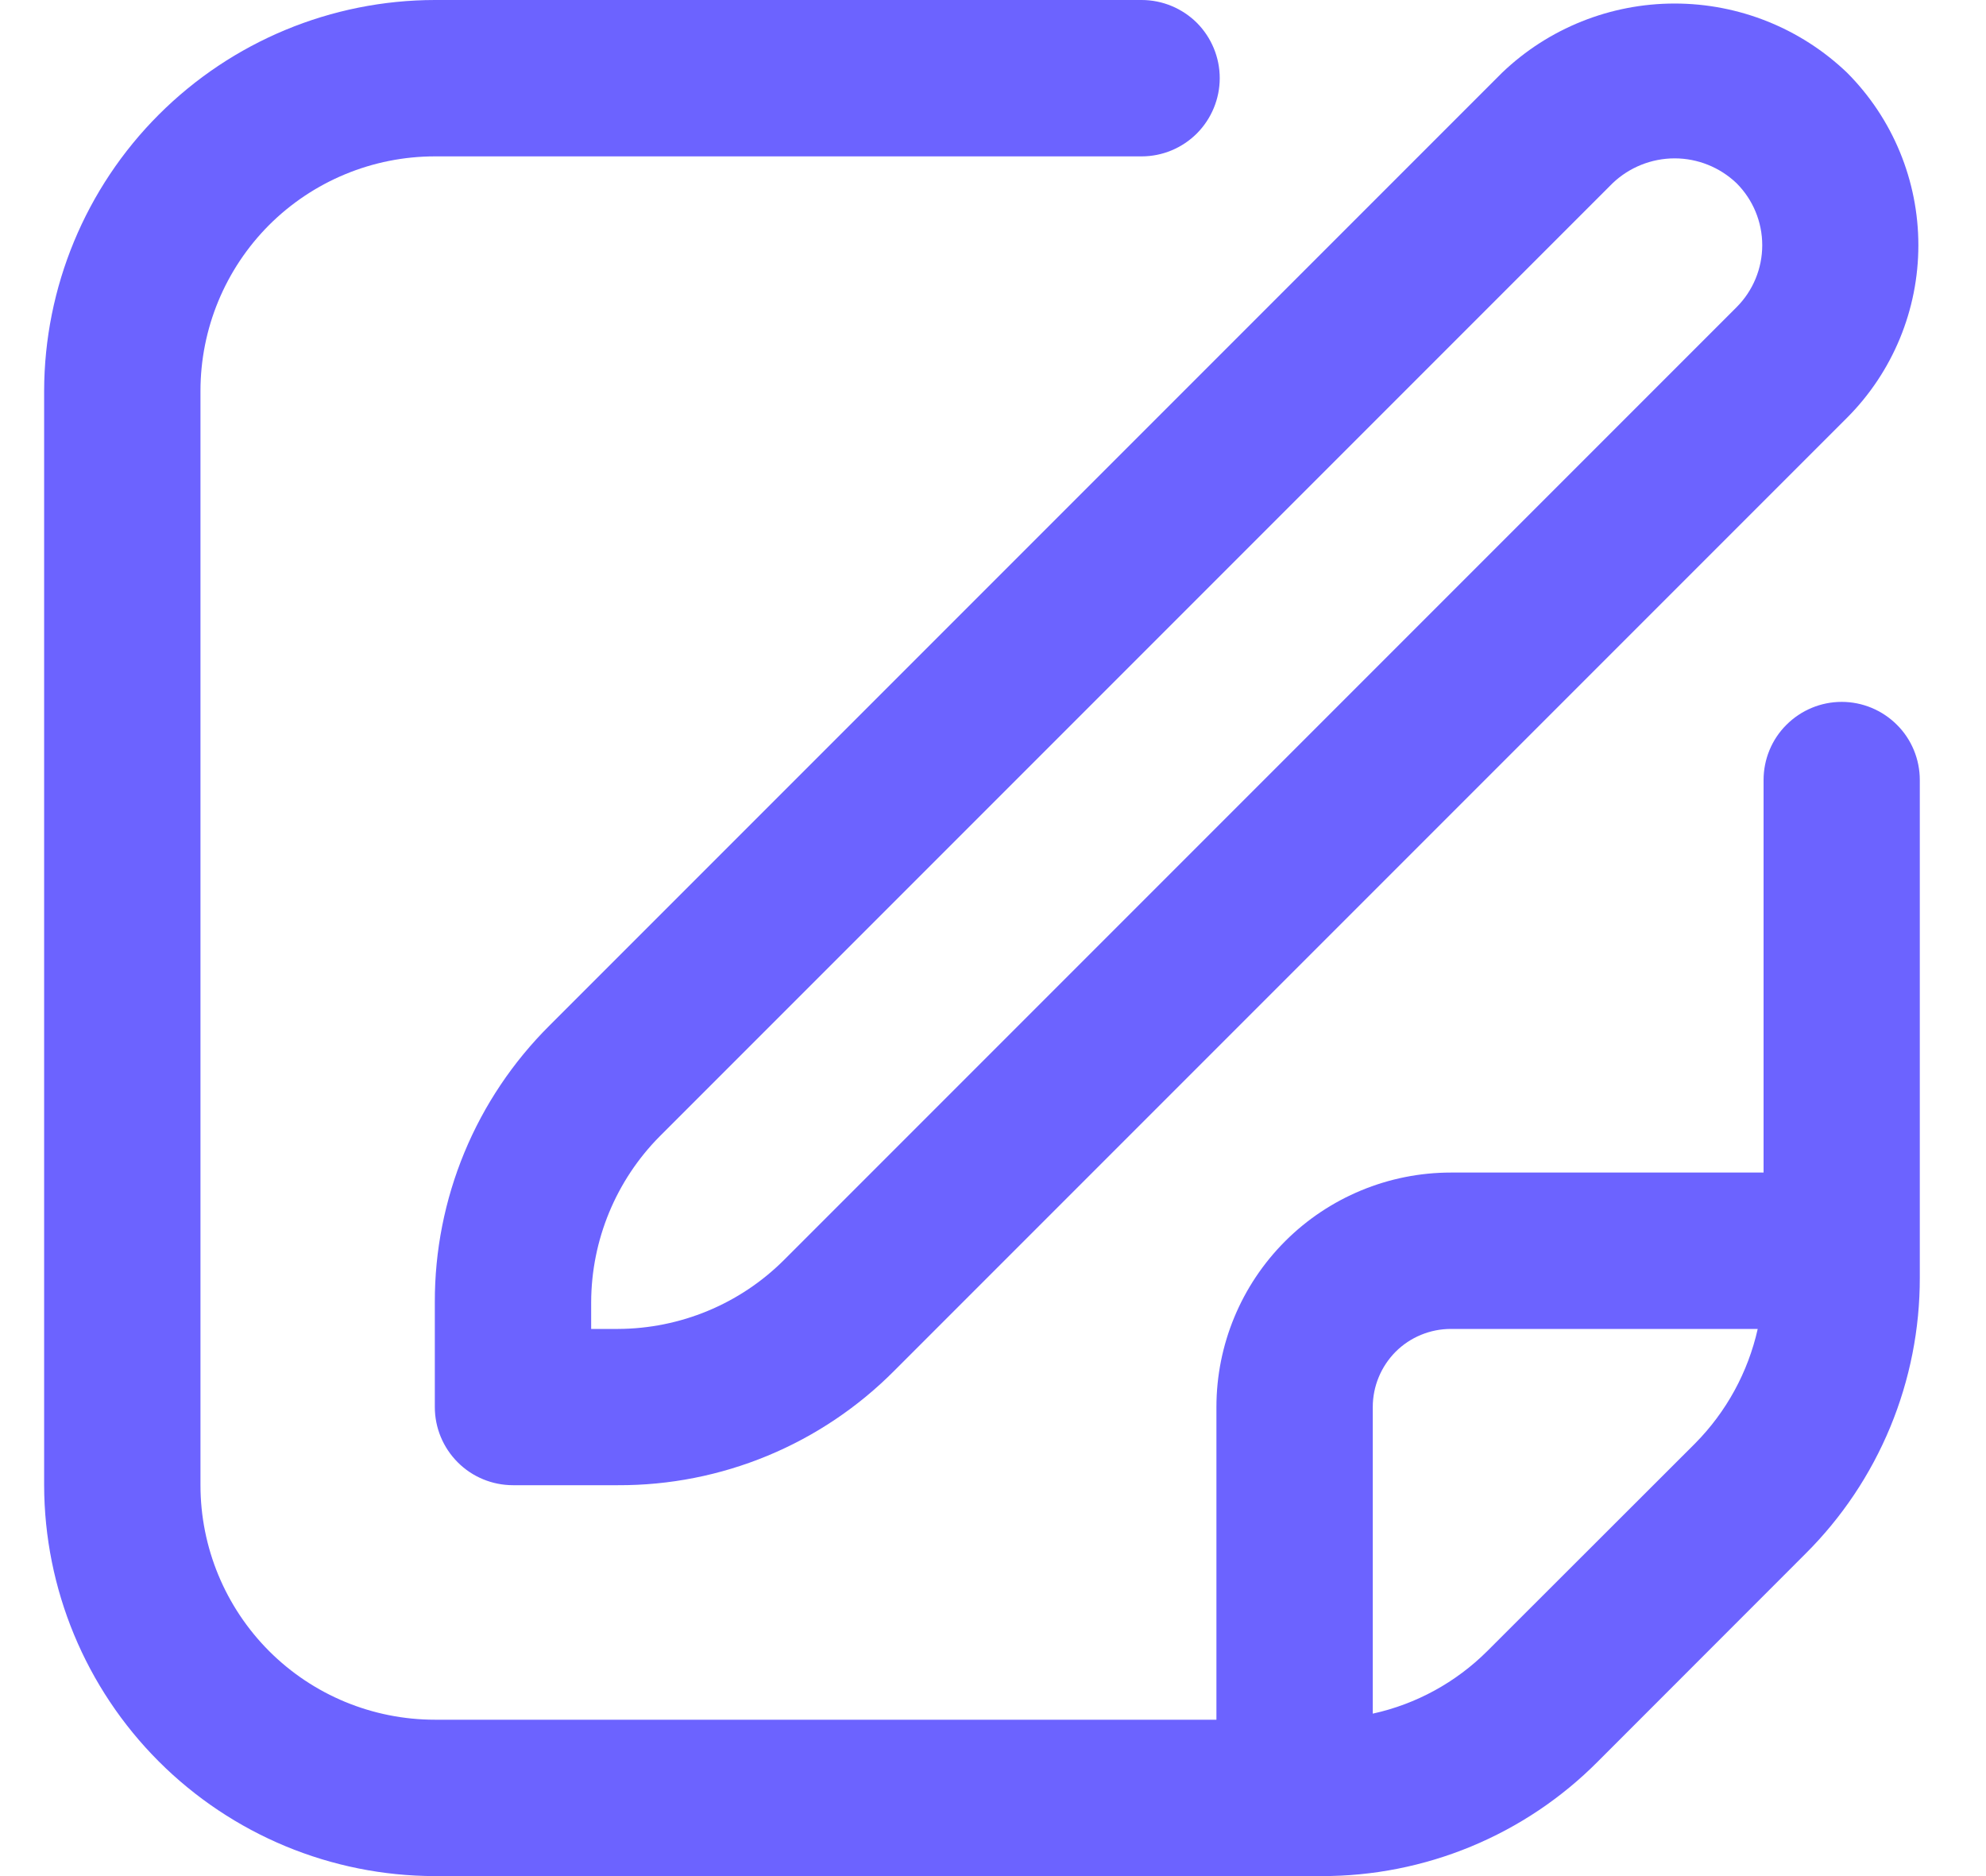 <svg width="18" height="17" viewBox="0 0 18 17" fill="none" xmlns="http://www.w3.org/2000/svg">
<path d="M13.614 0.659L4.978 9.295C4.649 9.623 4.387 10.013 4.209 10.443C4.031 10.873 3.94 11.334 3.941 11.799V12.75C3.941 12.938 4.016 13.118 4.149 13.251C4.282 13.384 4.462 13.458 4.65 13.458H5.601C6.066 13.46 6.527 13.369 6.957 13.191C7.387 13.013 7.777 12.751 8.105 12.421L16.741 3.785C17.155 3.37 17.387 2.808 17.387 2.222C17.387 1.636 17.155 1.074 16.741 0.659C16.32 0.256 15.76 0.032 15.178 0.032C14.595 0.032 14.035 0.256 13.614 0.659ZM15.739 2.784L7.103 11.42C6.704 11.817 6.164 12.04 5.601 12.042H5.358V11.799C5.36 11.236 5.583 10.696 5.98 10.296L14.616 1.66C14.767 1.516 14.969 1.435 15.178 1.435C15.387 1.435 15.588 1.516 15.739 1.66C15.888 1.809 15.972 2.011 15.972 2.222C15.972 2.433 15.888 2.635 15.739 2.784Z" fill="#6C63FF"/>
<path d="M16.692 6.36C16.504 6.36 16.324 6.435 16.191 6.568C16.058 6.7 15.984 6.881 15.984 7.068V10.625H13.15C12.587 10.625 12.046 10.849 11.648 11.247C11.249 11.646 11.025 12.186 11.025 12.75V15.583H3.942C3.378 15.583 2.838 15.36 2.439 14.961C2.041 14.562 1.817 14.022 1.817 13.458V3.542C1.817 2.978 2.041 2.438 2.439 2.039C2.838 1.641 3.378 1.417 3.942 1.417H10.347C10.535 1.417 10.715 1.342 10.848 1.209C10.98 1.076 11.055 0.896 11.055 0.708C11.055 0.52 10.98 0.34 10.848 0.207C10.715 0.075 10.535 0 10.347 0L3.942 0C3.003 0.001 2.103 0.375 1.439 1.039C0.775 1.703 0.402 2.603 0.4 3.542L0.4 13.458C0.402 14.397 0.775 15.297 1.439 15.961C2.103 16.625 3.003 16.999 3.942 17H11.977C12.442 17.001 12.903 16.91 13.333 16.732C13.763 16.554 14.153 16.293 14.481 15.963L16.363 14.08C16.693 13.752 16.954 13.362 17.132 12.932C17.31 12.502 17.401 12.041 17.4 11.576V7.068C17.4 6.881 17.326 6.7 17.193 6.568C17.06 6.435 16.88 6.36 16.692 6.36ZM13.48 14.961C13.195 15.245 12.835 15.442 12.442 15.528V12.75C12.442 12.562 12.517 12.382 12.649 12.249C12.782 12.116 12.963 12.042 13.15 12.042H15.931C15.843 12.434 15.647 12.793 15.364 13.079L13.48 14.961Z" fill="#6C63FF"/>
</svg>
